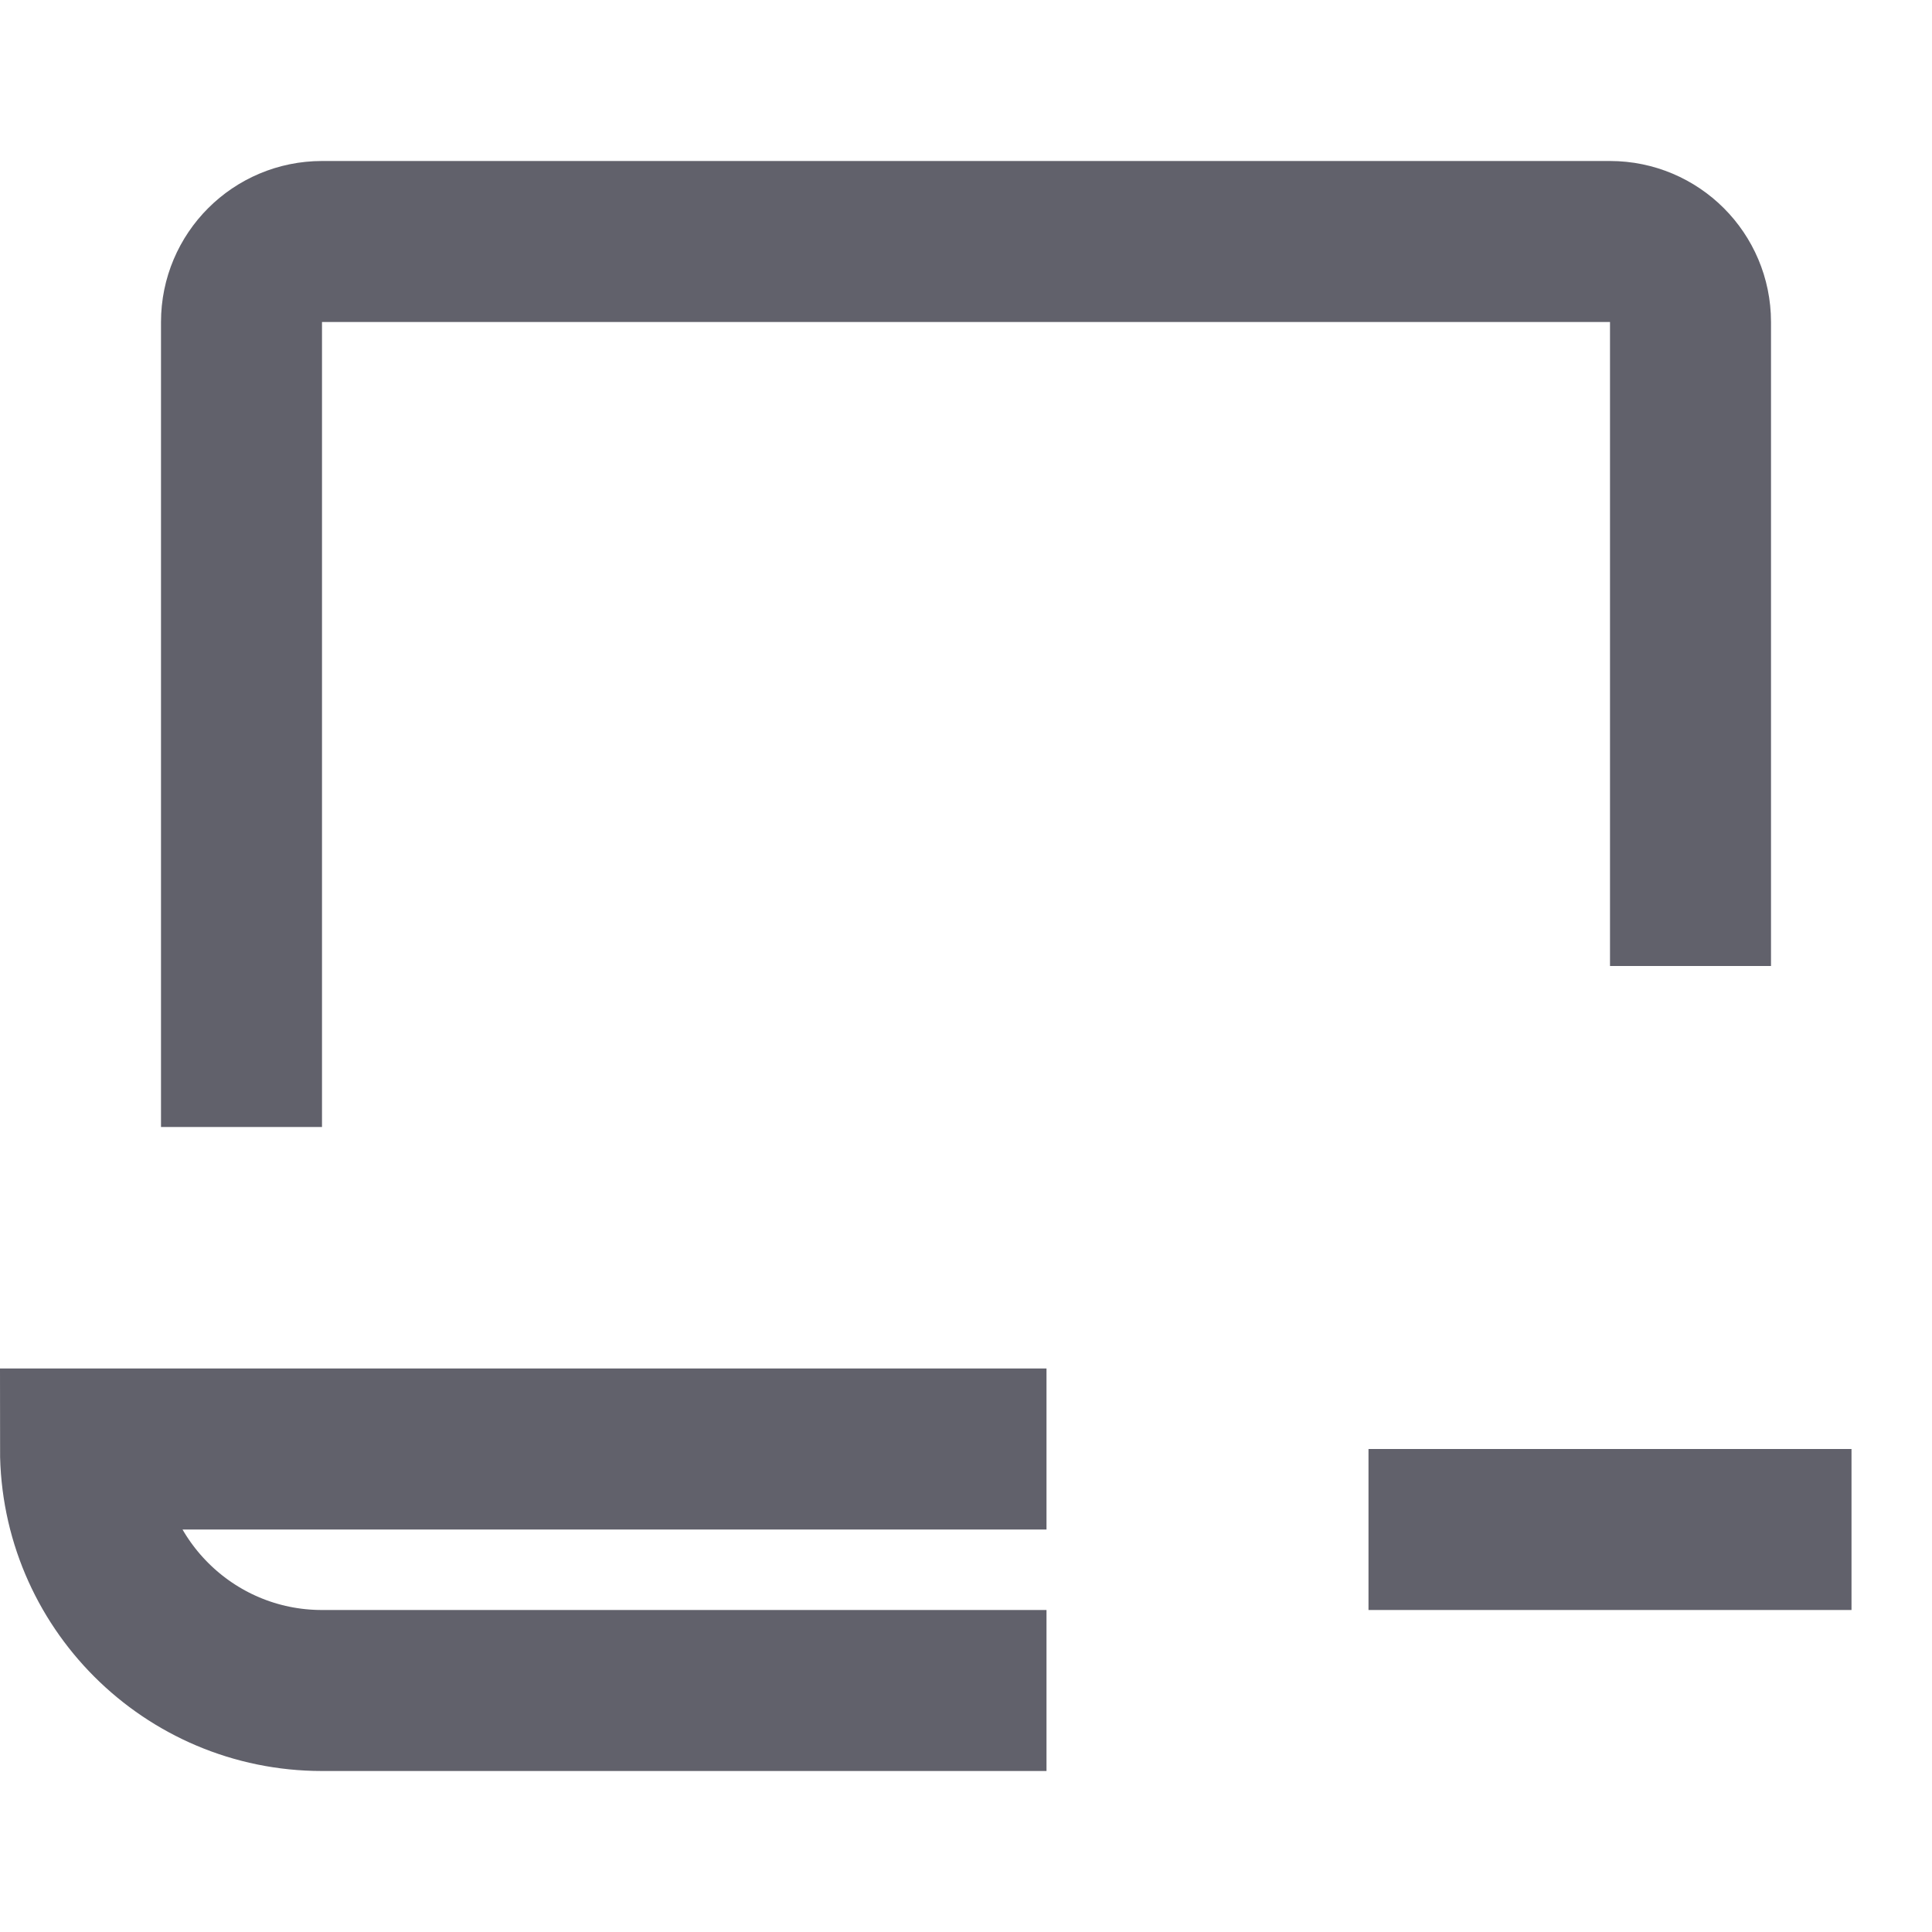 <svg xmlns="http://www.w3.org/2000/svg" height="24" width="24" viewBox="0 0 24 24"><line data-color="color-2" fill="none" stroke="#61616b" stroke-width="2" x1="17" y1="19" x2="23" y2="19"></line> <path fill="none" stroke="#61616b" stroke-width="2" d="M3,14V4 c0-0.552,0.448-1,1-1h16c0.552,0,1,0.448,1,1v8"></path> <path fill="none" stroke="#61616b" stroke-width="2" d="M13,18H1v0 c0,1.657,1.343,3,3,3h9"></path></svg>